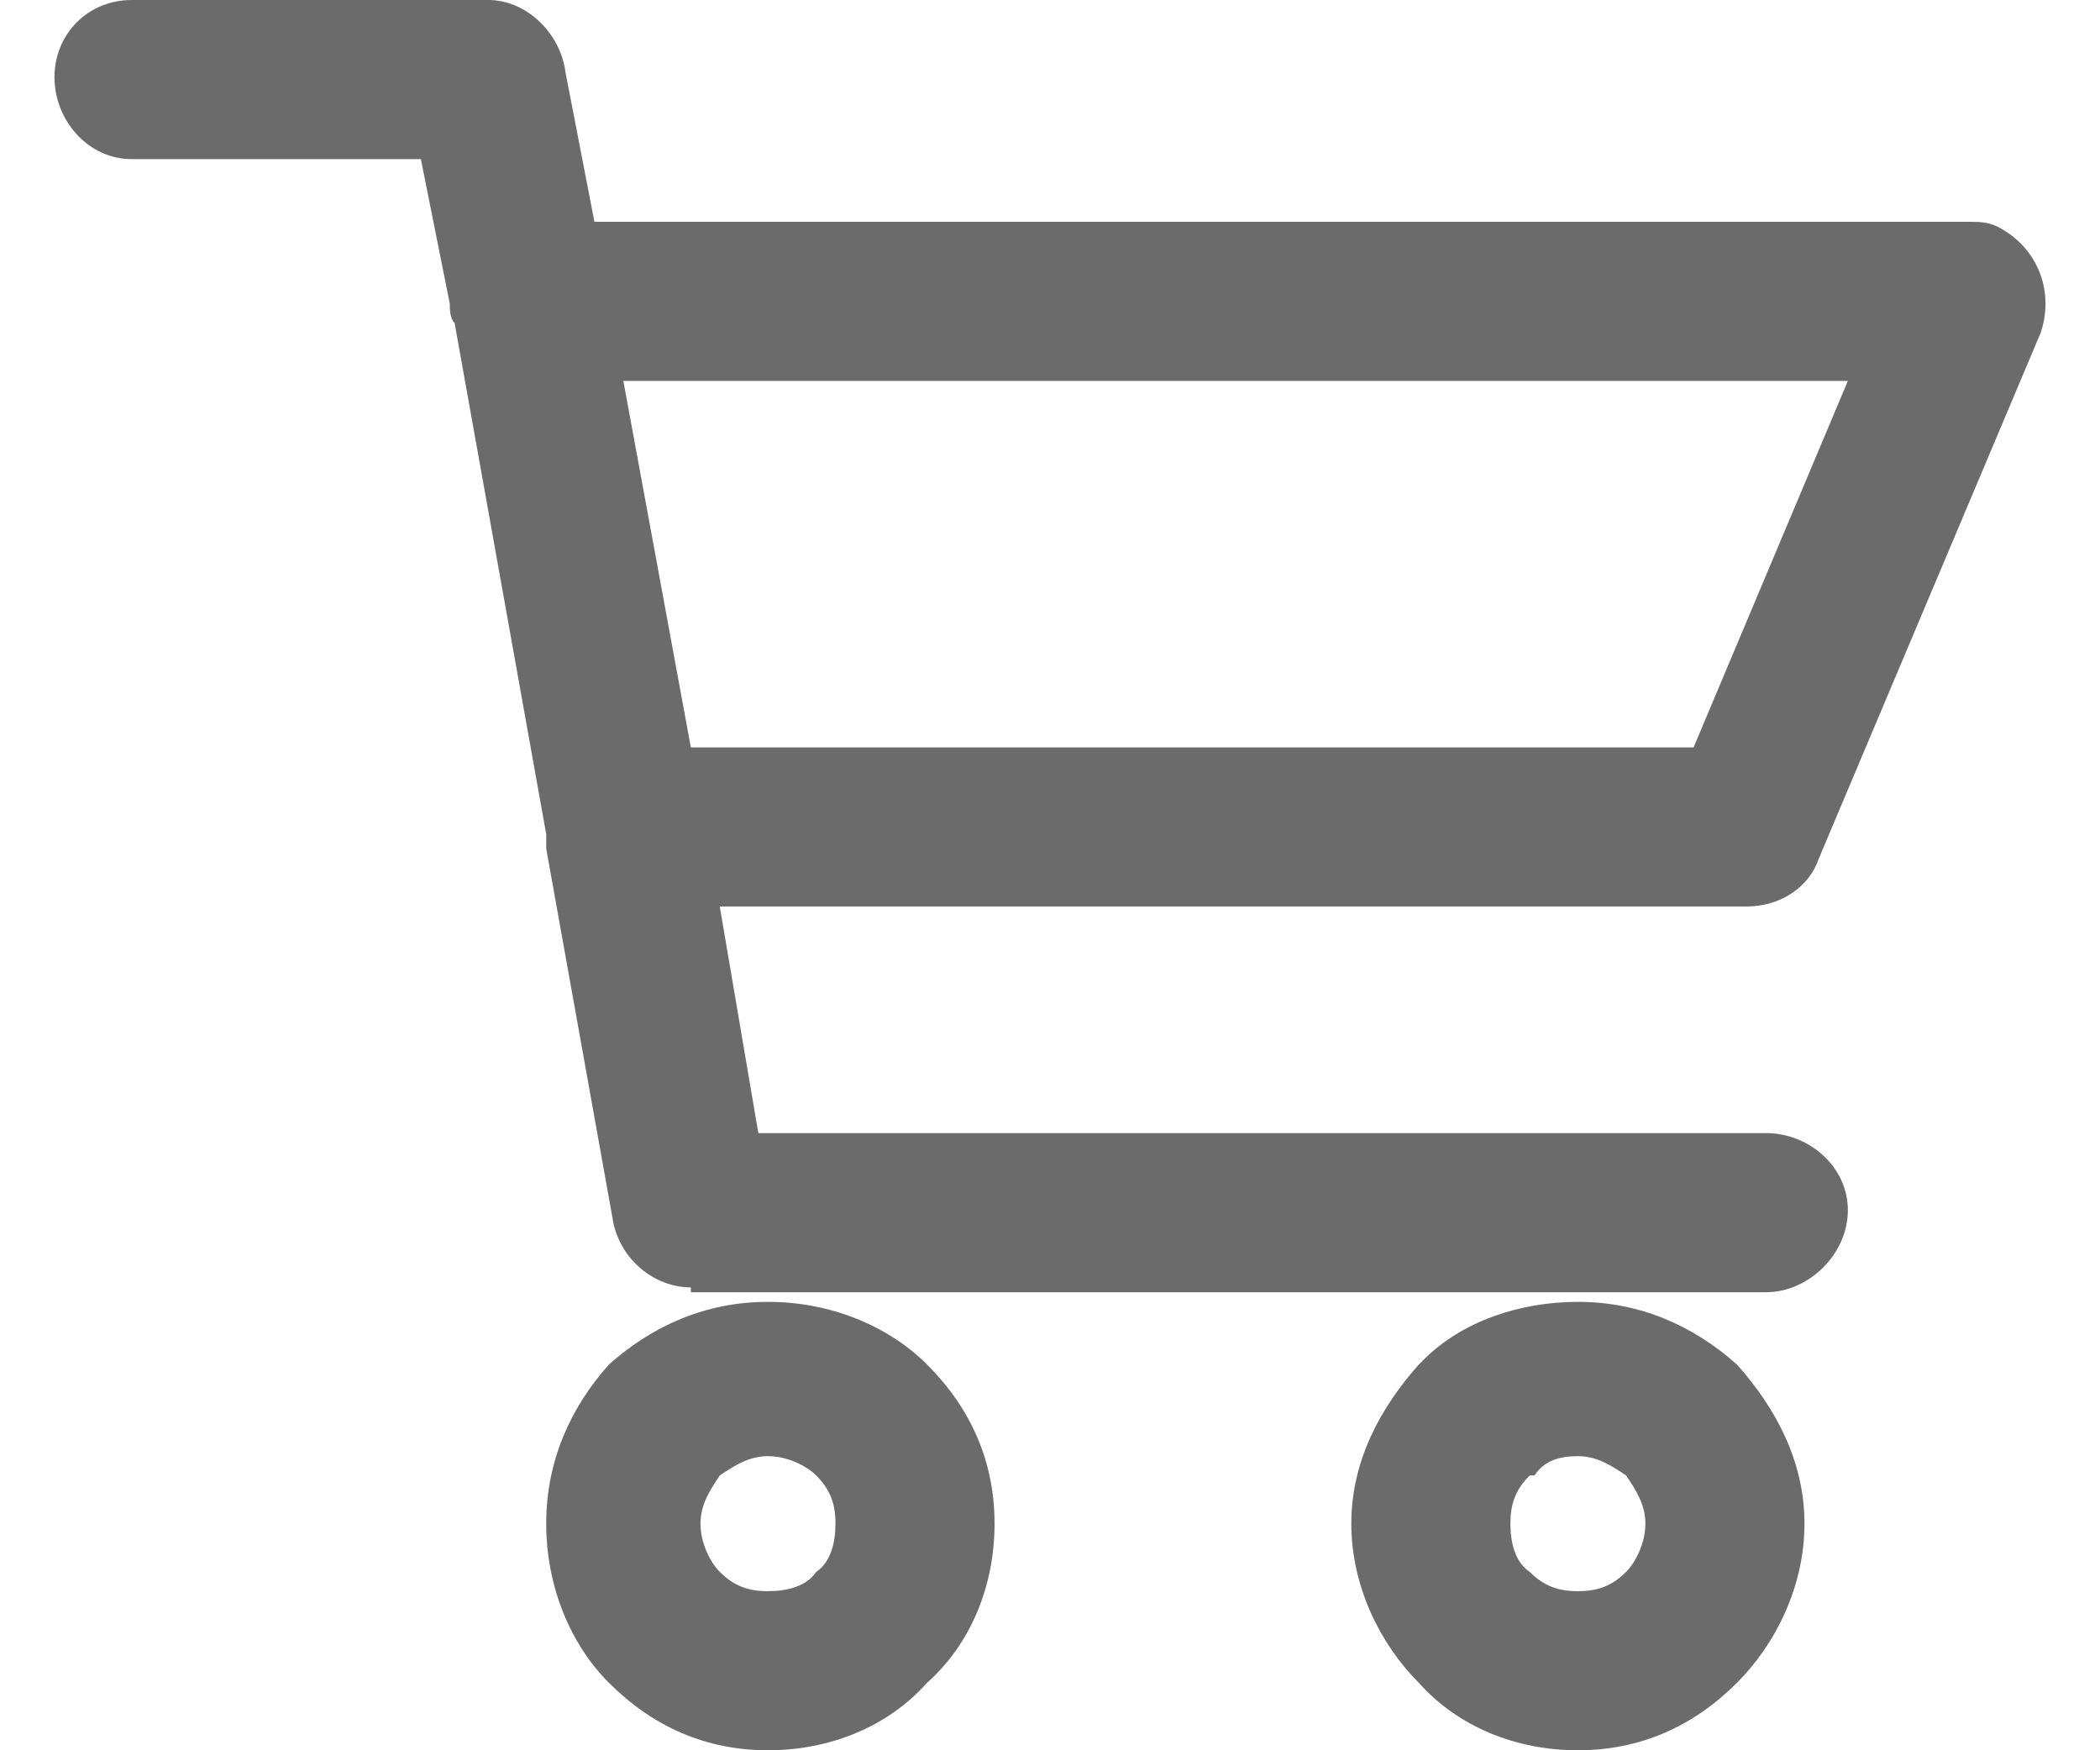<svg xmlns="http://www.w3.org/2000/svg" xml:space="preserve" width="24px" height="20px" version="1.1" style="shape-rendering:geometricPrecision; text-rendering:geometricPrecision; image-rendering:optimizeQuality; fill-rule:evenodd; clip-rule:evenodd" fill="#6b6b6b"
viewBox="0 0 413 363"
 xmlns:xlink="http://www.w3.org/1999/xlink">
 <g id="Слой_x0020_1">
  <path class="fil0" d="M148 270c13,0 25,5 33,13 9,9 14,20 14,33 0,13 -5,25 -14,33 -8,9 -20,14 -33,14 -13,0 -24,-5 -33,-14 -8,-8 -13,-20 -13,-33 0,-13 5,-24 13,-33 9,-8 20,-13 33,-13zm-46 -94c0,-1 0,-2 0,-3l-19 -106c-1,-1 -1,-3 -1,-4l-6 -30 -60 0c-9,0 -16,-8 -16,-17 0,-9 7,-16 16,-16l74 0c8,0 15,7 16,15l6 31 285 0 0 0c2,0 4,0 6,1 8,4 12,13 9,22l-46 109c-2,6 -8,10 -15,10l-213 0 8 47 209 0c9,0 17,7 17,16 0,9 -8,17 -17,17l-223 0 0 -1c-7,0 -14,-5 -16,-13l-14 -78zm30 -21l208 0 32 -76 -254 0 14 76zm184 115c13,0 24,5 33,13 8,9 14,20 14,33 0,13 -6,25 -14,33 -9,9 -20,14 -33,14 -13,0 -25,-5 -33,-14l0 0c-8,-8 -14,-20 -14,-33 0,-13 6,-24 14,-33 0,0 1,-1 1,-1 8,-8 20,-12 32,-12zm10 36c-3,-2 -6,-4 -10,-4 -4,0 -7,1 -9,4l-1 0c-3,3 -4,6 -4,10 0,4 1,8 4,10l0 0 0 0c3,3 6,4 10,4 4,0 7,-1 10,-4 2,-2 4,-6 4,-10 0,-4 -2,-7 -4,-10zm-168 0c-2,-2 -6,-4 -10,-4 -4,0 -7,2 -10,4 -2,3 -4,6 -4,10 0,4 2,8 4,10 3,3 6,4 10,4 4,0 8,-1 10,-4 3,-2 4,-6 4,-10 0,-4 -1,-7 -4,-10z"/>
 </g>
</svg>
